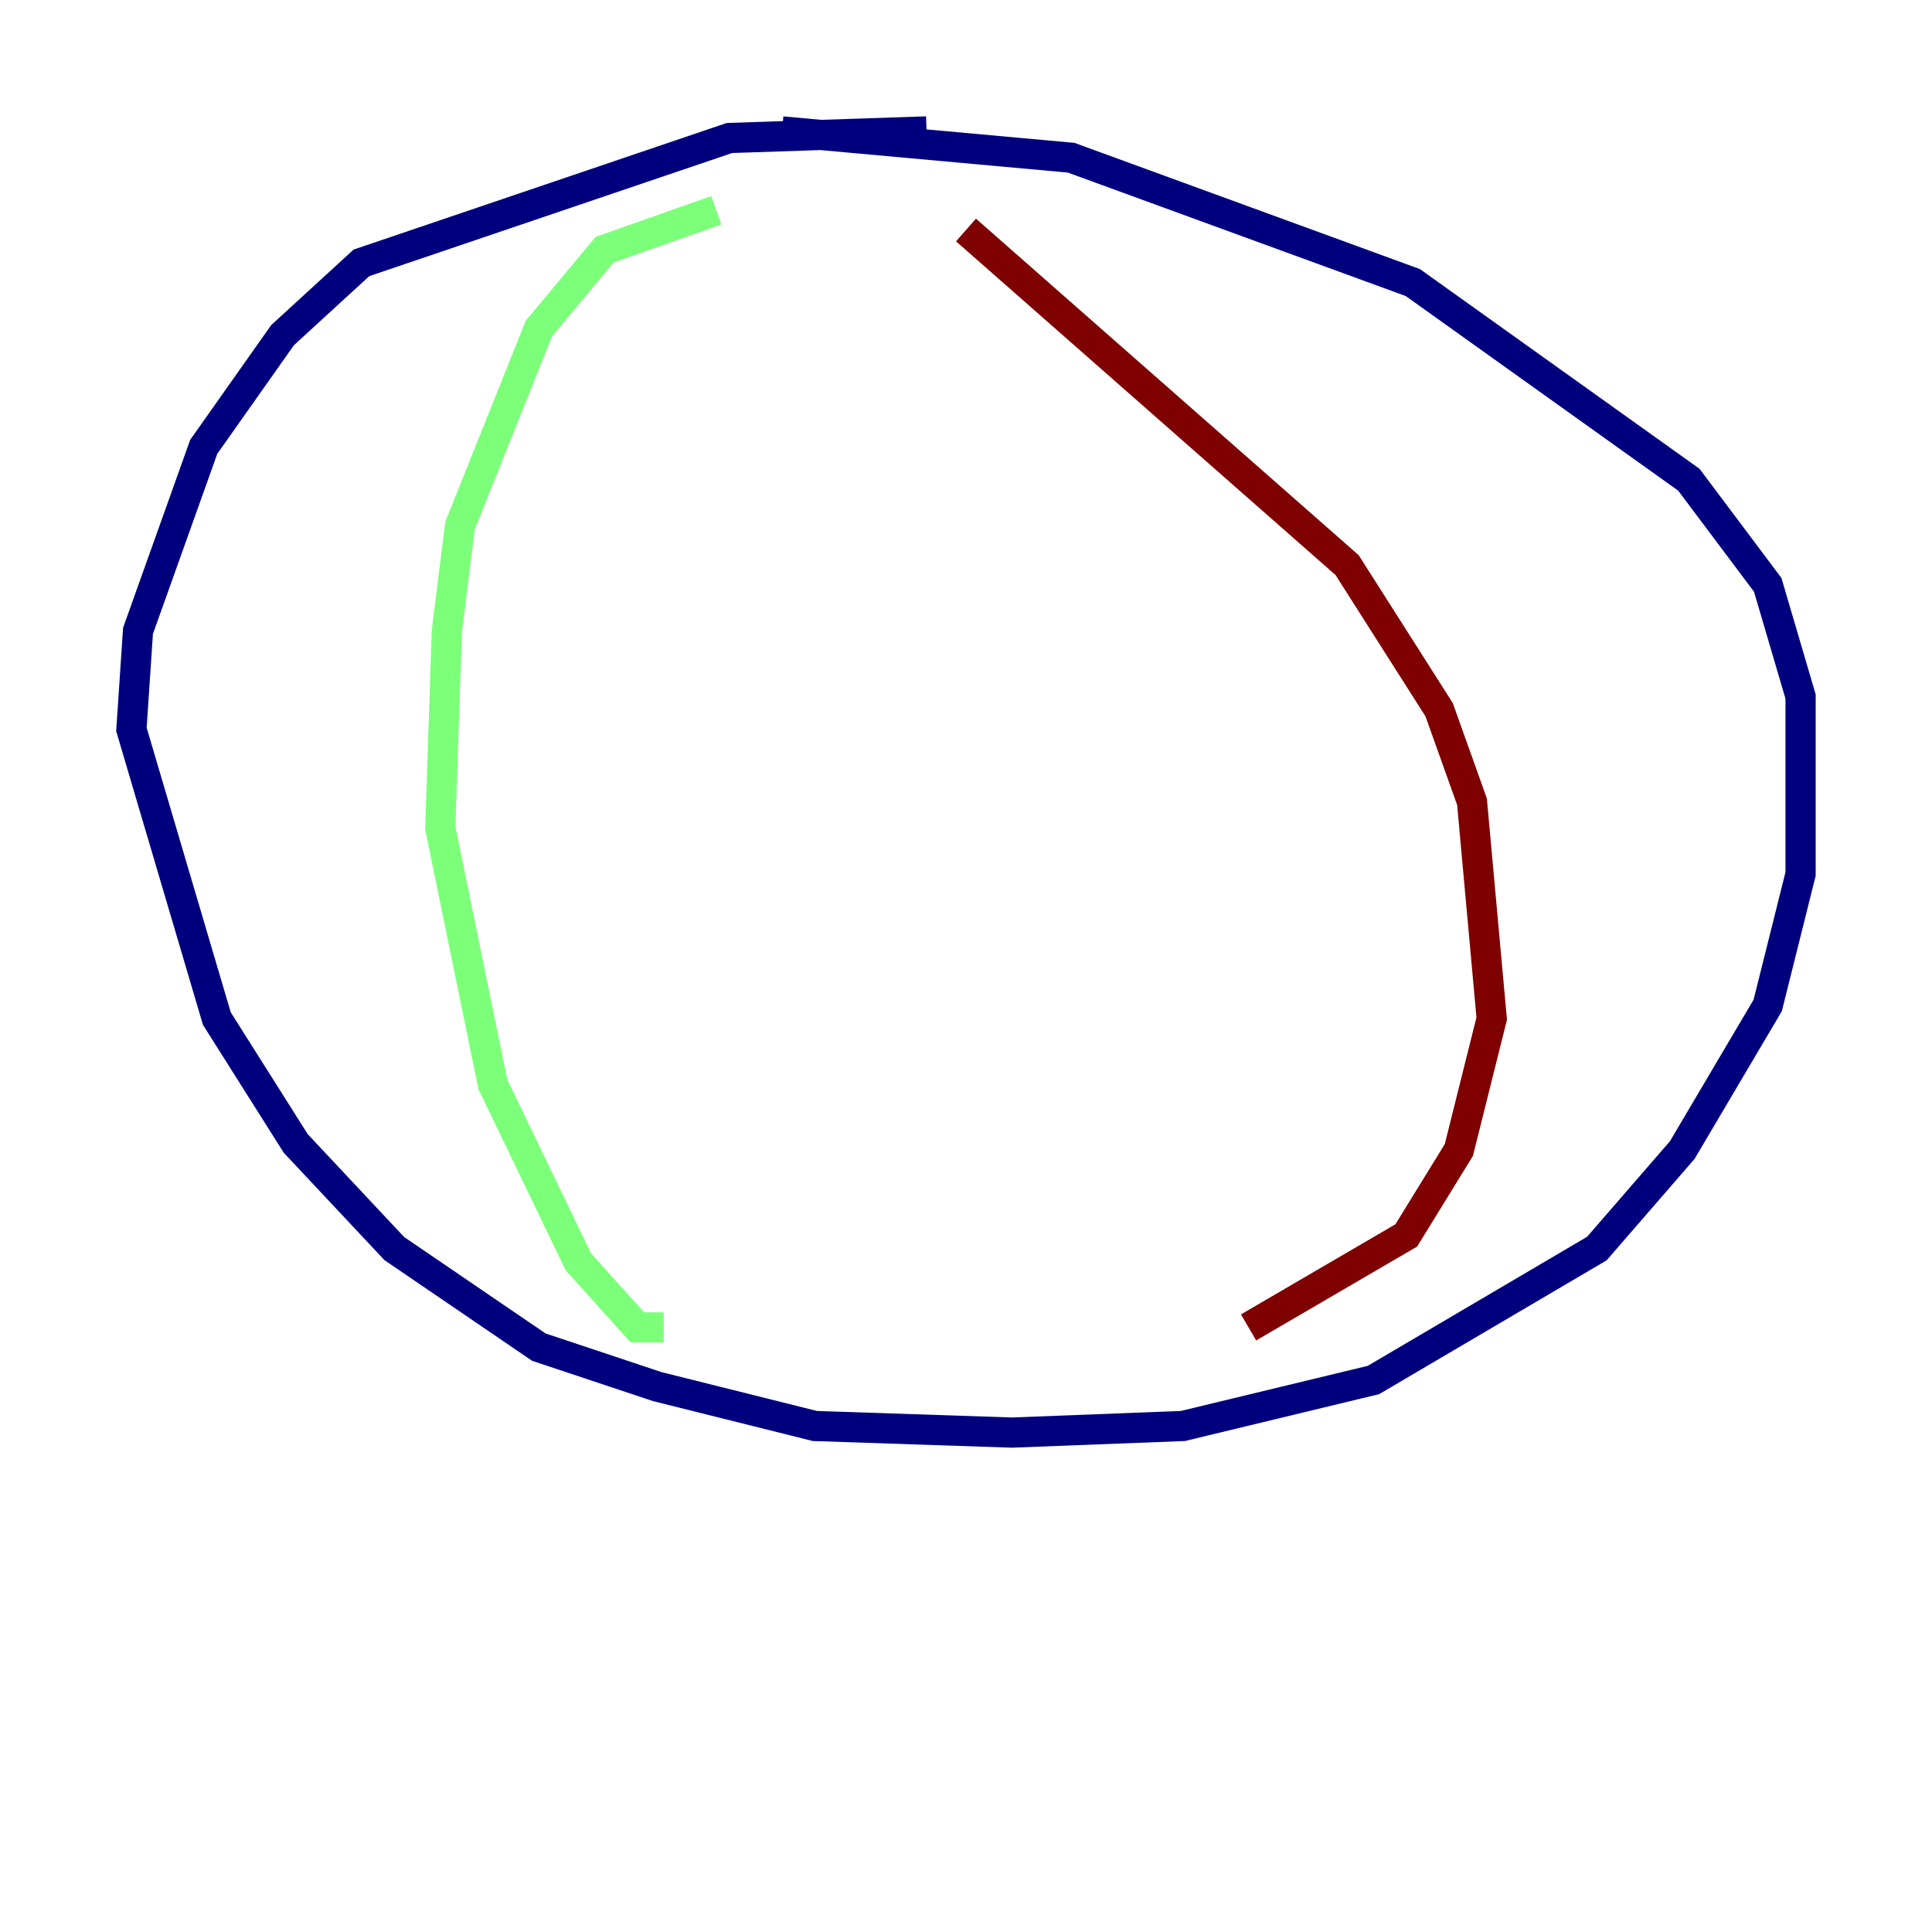 <?xml version="1.0" encoding="utf-8" ?>
<svg baseProfile="tiny" height="128" version="1.2" viewBox="0,0,128,128" width="128" xmlns="http://www.w3.org/2000/svg" xmlns:ev="http://www.w3.org/2001/xml-events" xmlns:xlink="http://www.w3.org/1999/xlink"><defs /><polyline fill="none" points="61.388,8.707 48.327,9.143 23.946,17.415 18.721,22.204 13.497,29.605 9.143,41.796 8.707,48.327 14.367,67.483 19.592,75.755 26.122,82.721 35.701,89.252 43.537,91.864 53.986,94.476 67.048,94.912 78.367,94.476 90.993,91.429 105.796,82.721 111.456,76.191 117.116,66.612 119.293,57.905 119.293,46.15 117.116,38.748 111.891,31.782 93.605,18.721 70.966,10.449 51.809,8.707" stroke="#00007f" stroke-width="2" /><polyline fill="none" points="47.456,13.932 40.054,16.544 35.701,21.769 30.476,34.83 29.605,41.796 29.17,54.857 32.653,71.837 38.313,83.592 42.231,87.946 43.973,87.946" stroke="#7cff79" stroke-width="2" /><polyline fill="none" points="64.0,15.238 89.252,37.442 95.347,47.02 97.524,53.116 98.83,67.483 96.653,76.191 93.17,81.85 82.721,87.946" stroke="#7f0000" stroke-width="2" /></svg>